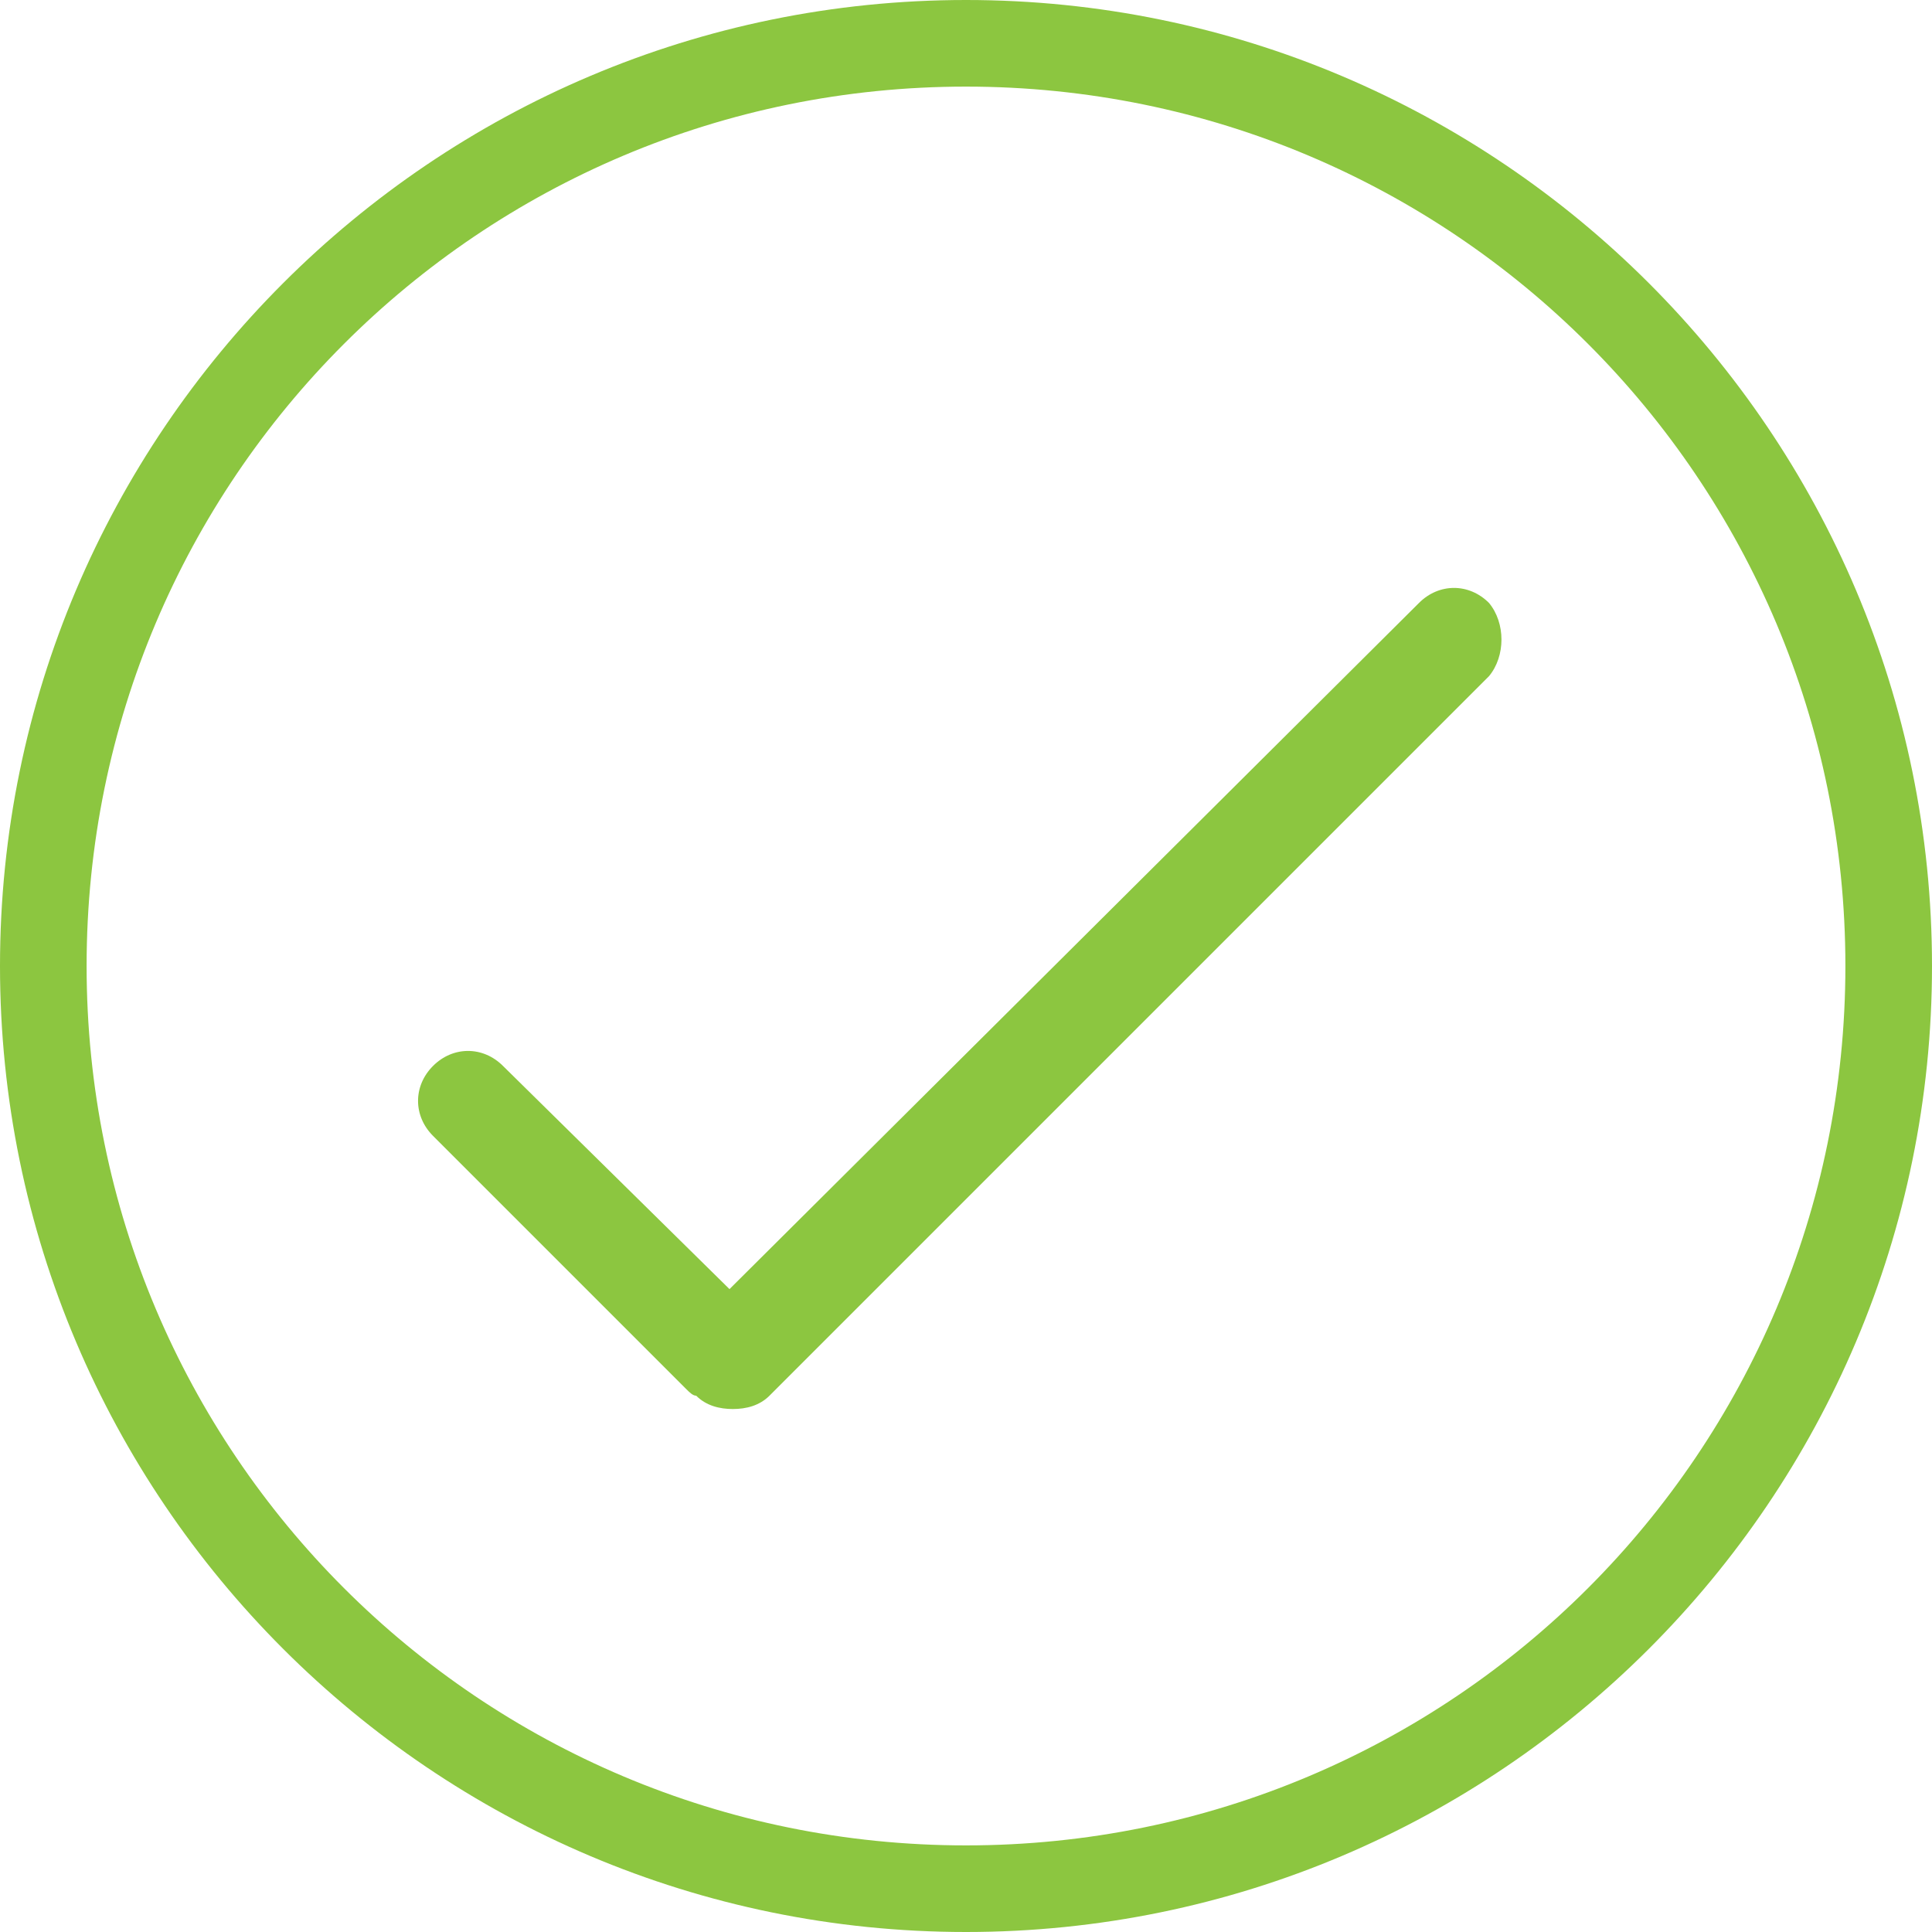 <?xml version="1.0" encoding="utf-8"?>
<!-- Generator: Adobe Illustrator 19.2.0, SVG Export Plug-In . SVG Version: 6.00 Build 0)  -->
<svg version="1.1" id="Layer_1" xmlns="http://www.w3.org/2000/svg" xmlns:xlink="http://www.w3.org/1999/xlink" x="0px" y="0px"
	 viewBox="0 0 58 58" style="enable-background:new 0 0 58 58;" xml:space="preserve">
<style type="text/css">
	.st0{fill:#8CC640;}
</style>
<g>
	<g>
		<path class="st0" d="M29,58C13,58,0,45,0,29S13,0,29,0s29,13,29,29S45,58,29,58z M29,2.6C14.4,2.6,2.6,14.4,2.6,29
			S14.4,55.4,29,55.4S55.4,43.6,55.4,29S43.6,2.6,29,2.6z"/>
	</g>
	<path class="st0" d="M44.7,18.1c-0.6-0.6-1.5-0.6-2.1,0L21.9,38.7L15.1,32c-0.6-0.6-1.5-0.6-2.1,0c-0.6,0.6-0.6,1.5,0,2.1l7.6,7.6
		c0.1,0.1,0.2,0.2,0.3,0.2c0,0,0,0,0,0c0.3,0.3,0.7,0.4,1.1,0.4s0.8-0.1,1.1-0.4l21.6-21.6C45.2,19.7,45.2,18.7,44.7,18.1z"/>
</g>
</svg>
